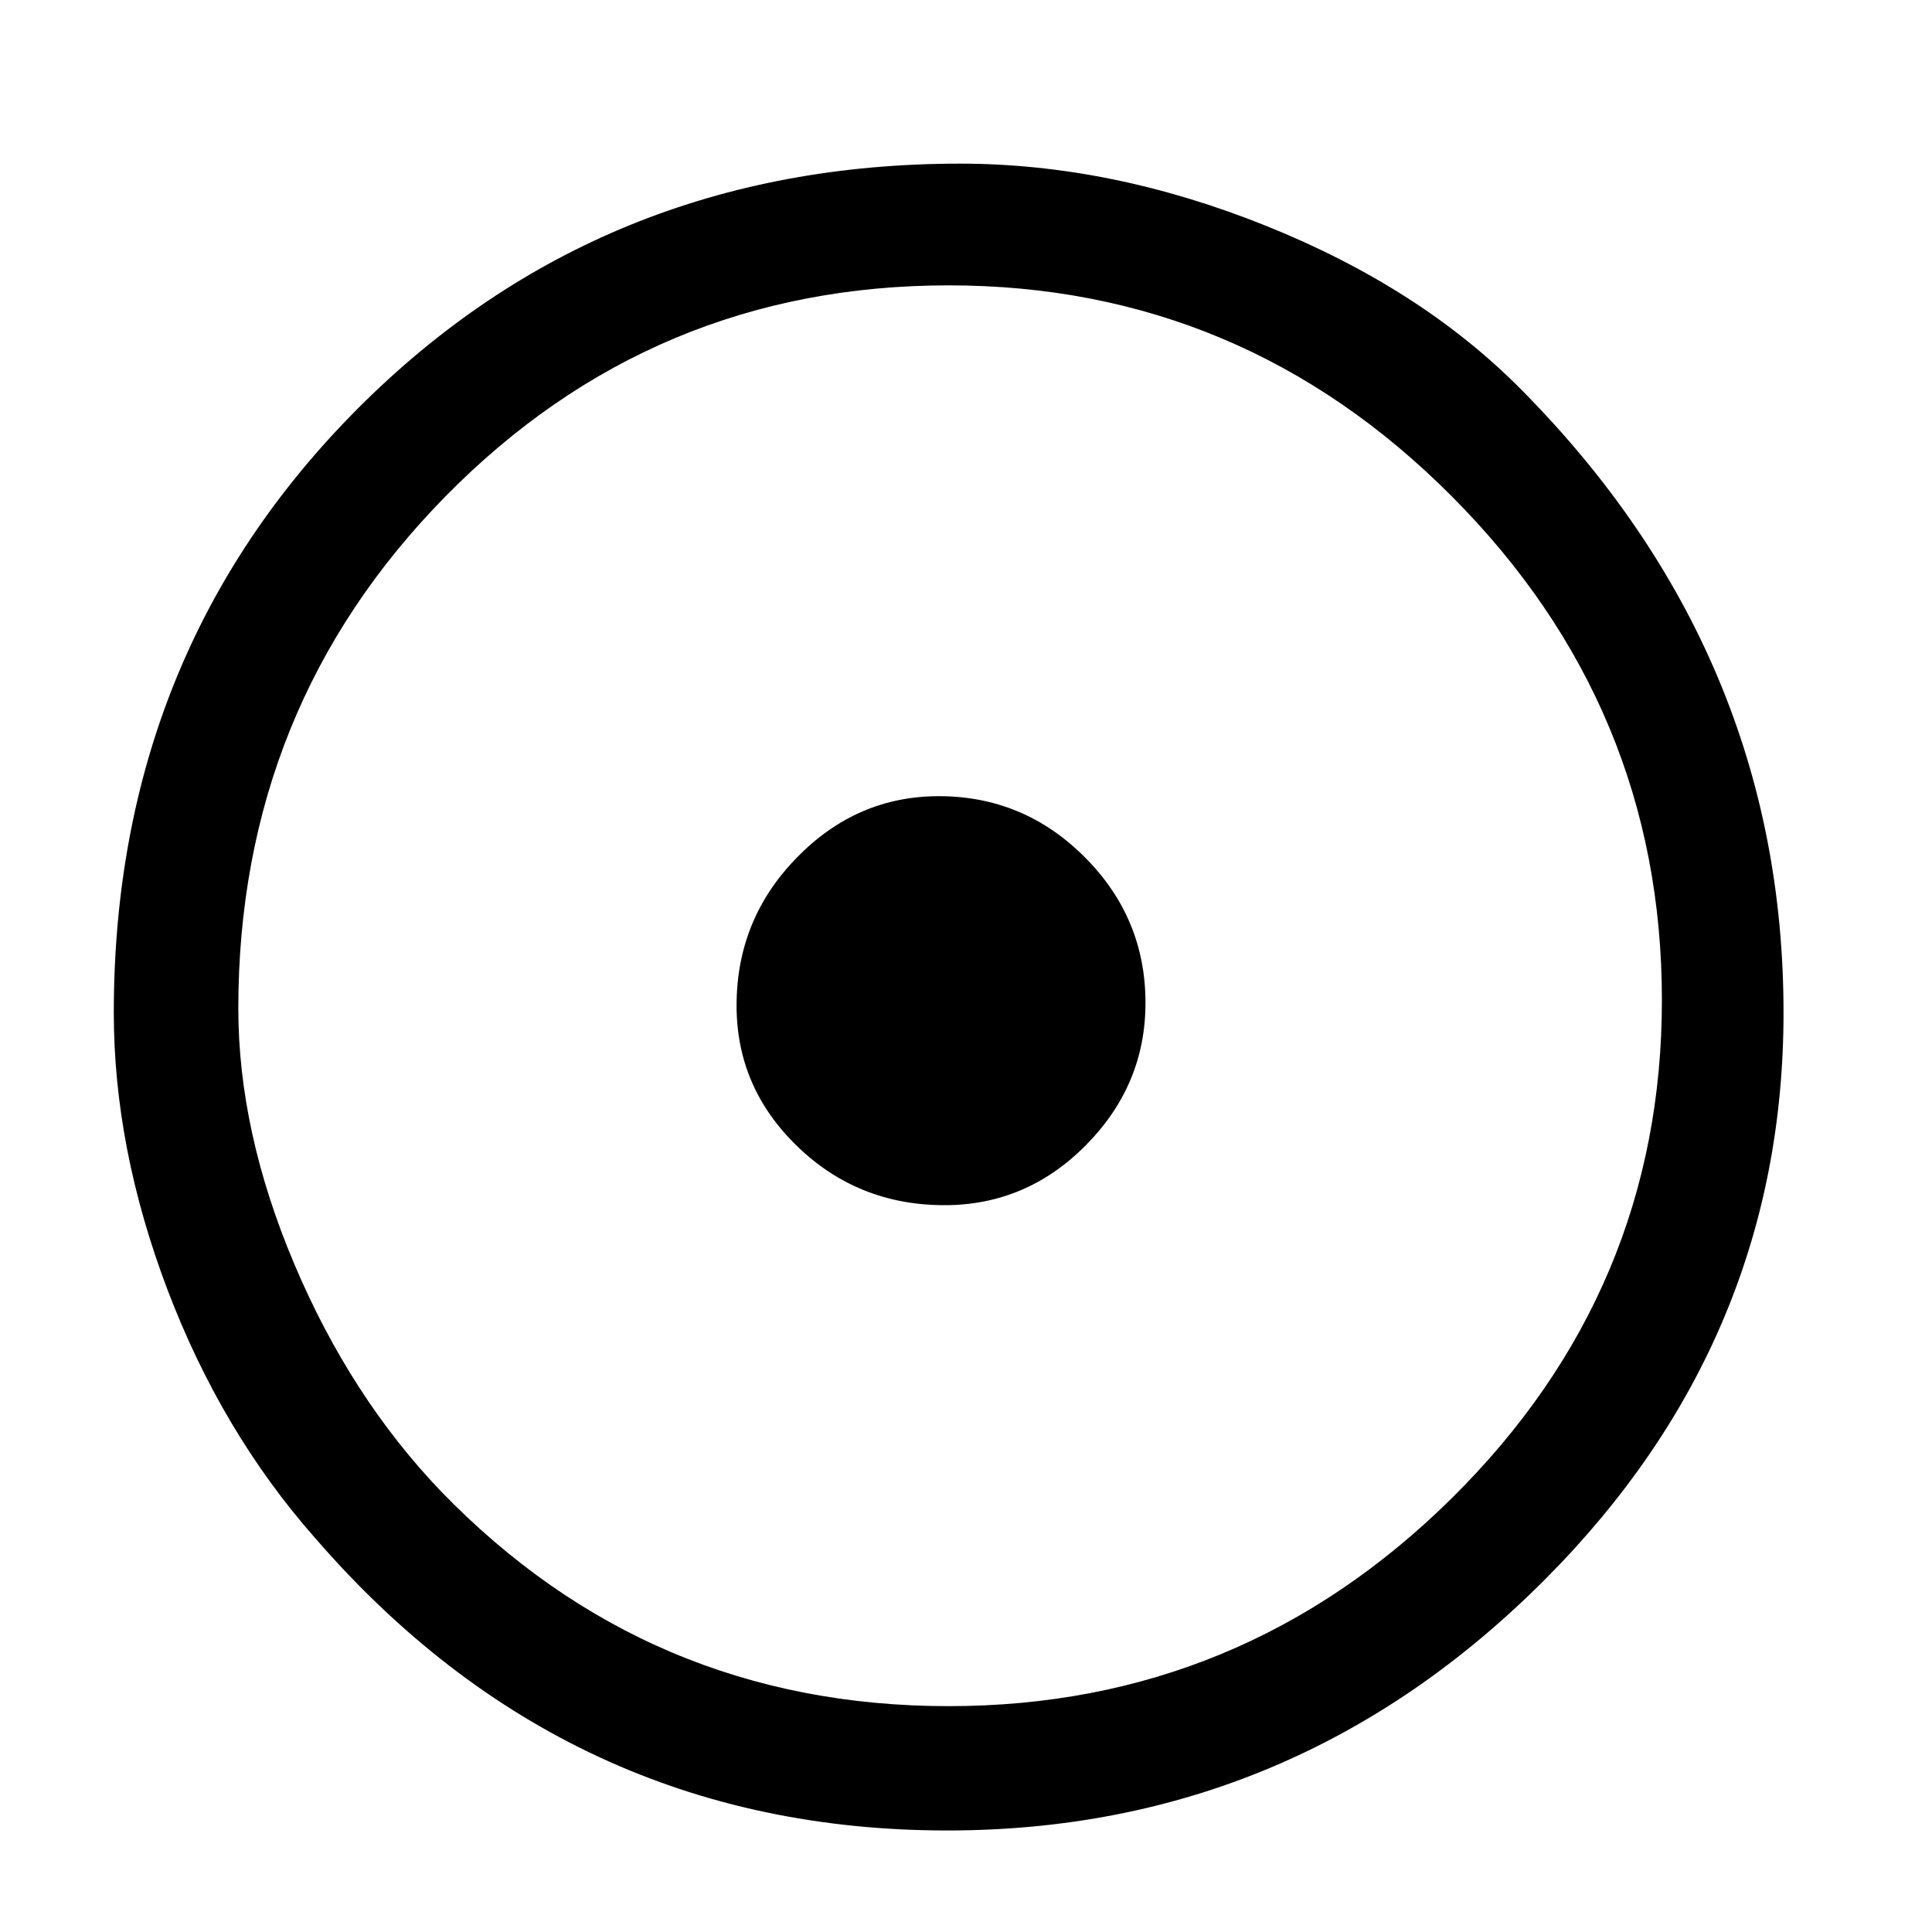 <?xml version="1.0" encoding="utf-8"?>
<!-- Generator: Adobe Illustrator 25.0.1, SVG Export Plug-In . SVG Version: 6.00 Build 0)  -->
<svg version="1.1" id="Layer_1" xmlns="http://www.w3.org/2000/svg" xmlns:xlink="http://www.w3.org/1999/xlink" x="0px" y="0px"
	 viewBox="0 0 200 200" style="enable-background:new 0 0 200 200;" xml:space="preserve">
<style type="text/css">
	.st0{enable-background:new    ;}
</style>
<g class="st0">
	<path d="M99.38,16.94c10.45,0,21.02,2.15,31.71,6.45c10.69,4.3,19.5,9.96,26.44,16.99c18.07,18.26,27.1,39.75,27.1,64.45
		c0,22.56-8.2,42.09-24.61,58.59c-17.29,17.38-37.94,26.07-61.96,26.07c-26.17,0-48-10.11-65.48-30.32
		c-6.45-7.32-11.52-15.87-15.23-25.63c-3.71-9.76-5.57-19.34-5.57-28.71c0-24.8,8.42-45.65,25.27-62.55
		C53.9,25.39,74.67,16.94,99.38,16.94z M98.21,29.54c-20.41,0-37.77,7.28-52.08,21.83c-14.31,14.55-21.46,32.23-21.46,53.03
		c0,8.5,1.93,17.31,5.79,26.44c3.86,9.13,8.91,16.97,15.16,23.51c14.36,14.85,31.88,22.27,52.59,22.27
		c20.21,0,37.57-7.18,52.08-21.53s21.75-31.54,21.75-51.56c0-20.21-7.25-37.6-21.75-52.15C135.78,36.81,118.43,29.54,98.21,29.54z
		 M97.19,82.42c5.86,0,10.89,2.1,15.09,6.3c4.2,4.2,6.3,9.23,6.3,15.09c0,5.67-2.05,10.57-6.15,14.72
		c-4.1,4.15-8.99,6.23-14.65,6.23c-5.96,0-11.04-2.03-15.23-6.08c-4.2-4.05-6.3-8.91-6.3-14.58c0-5.96,2.07-11.06,6.23-15.31
		C86.61,84.54,91.52,82.42,97.19,82.42z"/>
</g>
</svg>
